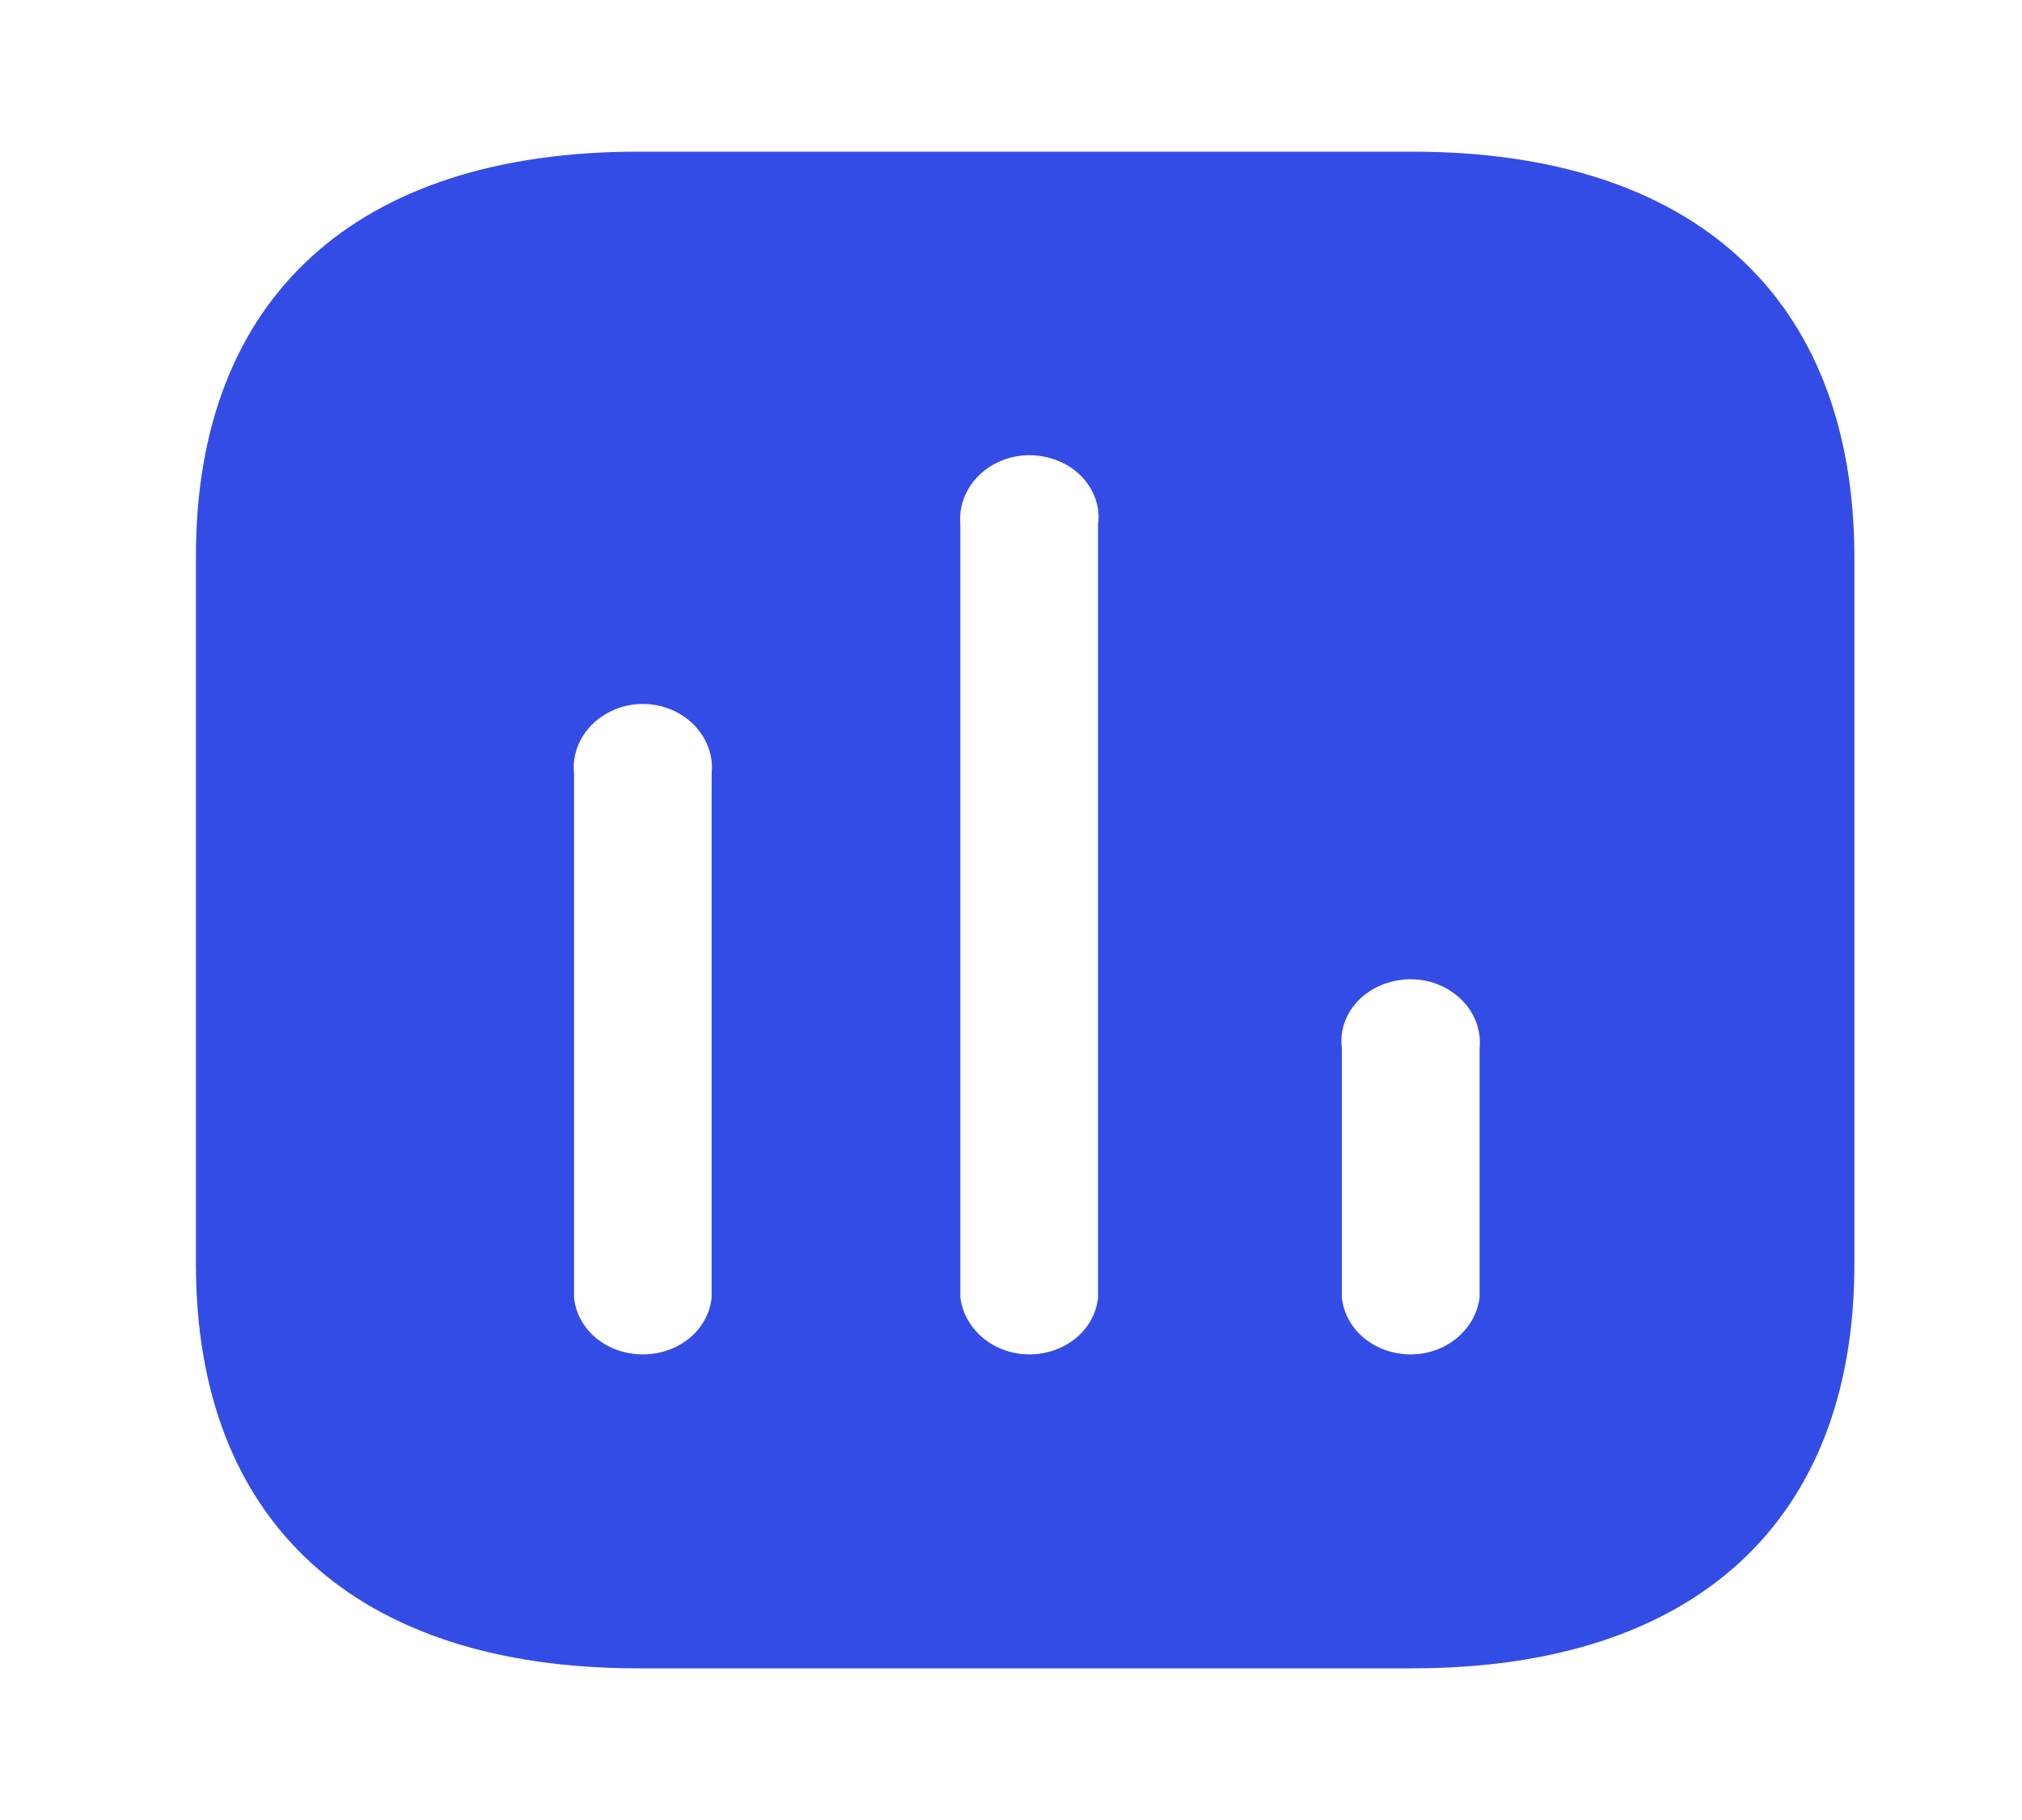 <svg width="20" height="18" viewBox="0 0 20 18" fill="none" xmlns="http://www.w3.org/2000/svg">
<path fill-rule="evenodd" clip-rule="evenodd" d="M6.31 1.5H13.97C16.759 1.5 18.334 2.947 18.342 5.498V12.503C18.342 15.053 16.759 16.5 13.97 16.5H6.31C3.52 16.5 1.938 15.053 1.938 12.503V5.498C1.938 2.947 3.52 1.5 6.31 1.5ZM10.18 13.395C10.534 13.395 10.828 13.155 10.861 12.833V5.19C10.894 4.958 10.772 4.725 10.55 4.598C10.32 4.47 10.041 4.47 9.82 4.598C9.598 4.725 9.476 4.958 9.499 5.19V12.833C9.541 13.155 9.836 13.395 10.18 13.395ZM13.954 13.395C14.299 13.395 14.593 13.155 14.635 12.833V10.373C14.659 10.132 14.537 9.908 14.314 9.78C14.094 9.653 13.815 9.653 13.585 9.78C13.363 9.908 13.241 10.132 13.273 10.373V12.833C13.306 13.155 13.601 13.395 13.954 13.395ZM7.039 12.833C7.006 13.155 6.712 13.395 6.358 13.395C6.005 13.395 5.71 13.155 5.678 12.833V7.65C5.653 7.417 5.776 7.185 5.998 7.058C6.219 6.93 6.498 6.93 6.72 7.058C6.94 7.185 7.064 7.417 7.039 7.65V12.833Z" fill="#344CE6"/>
</svg>

